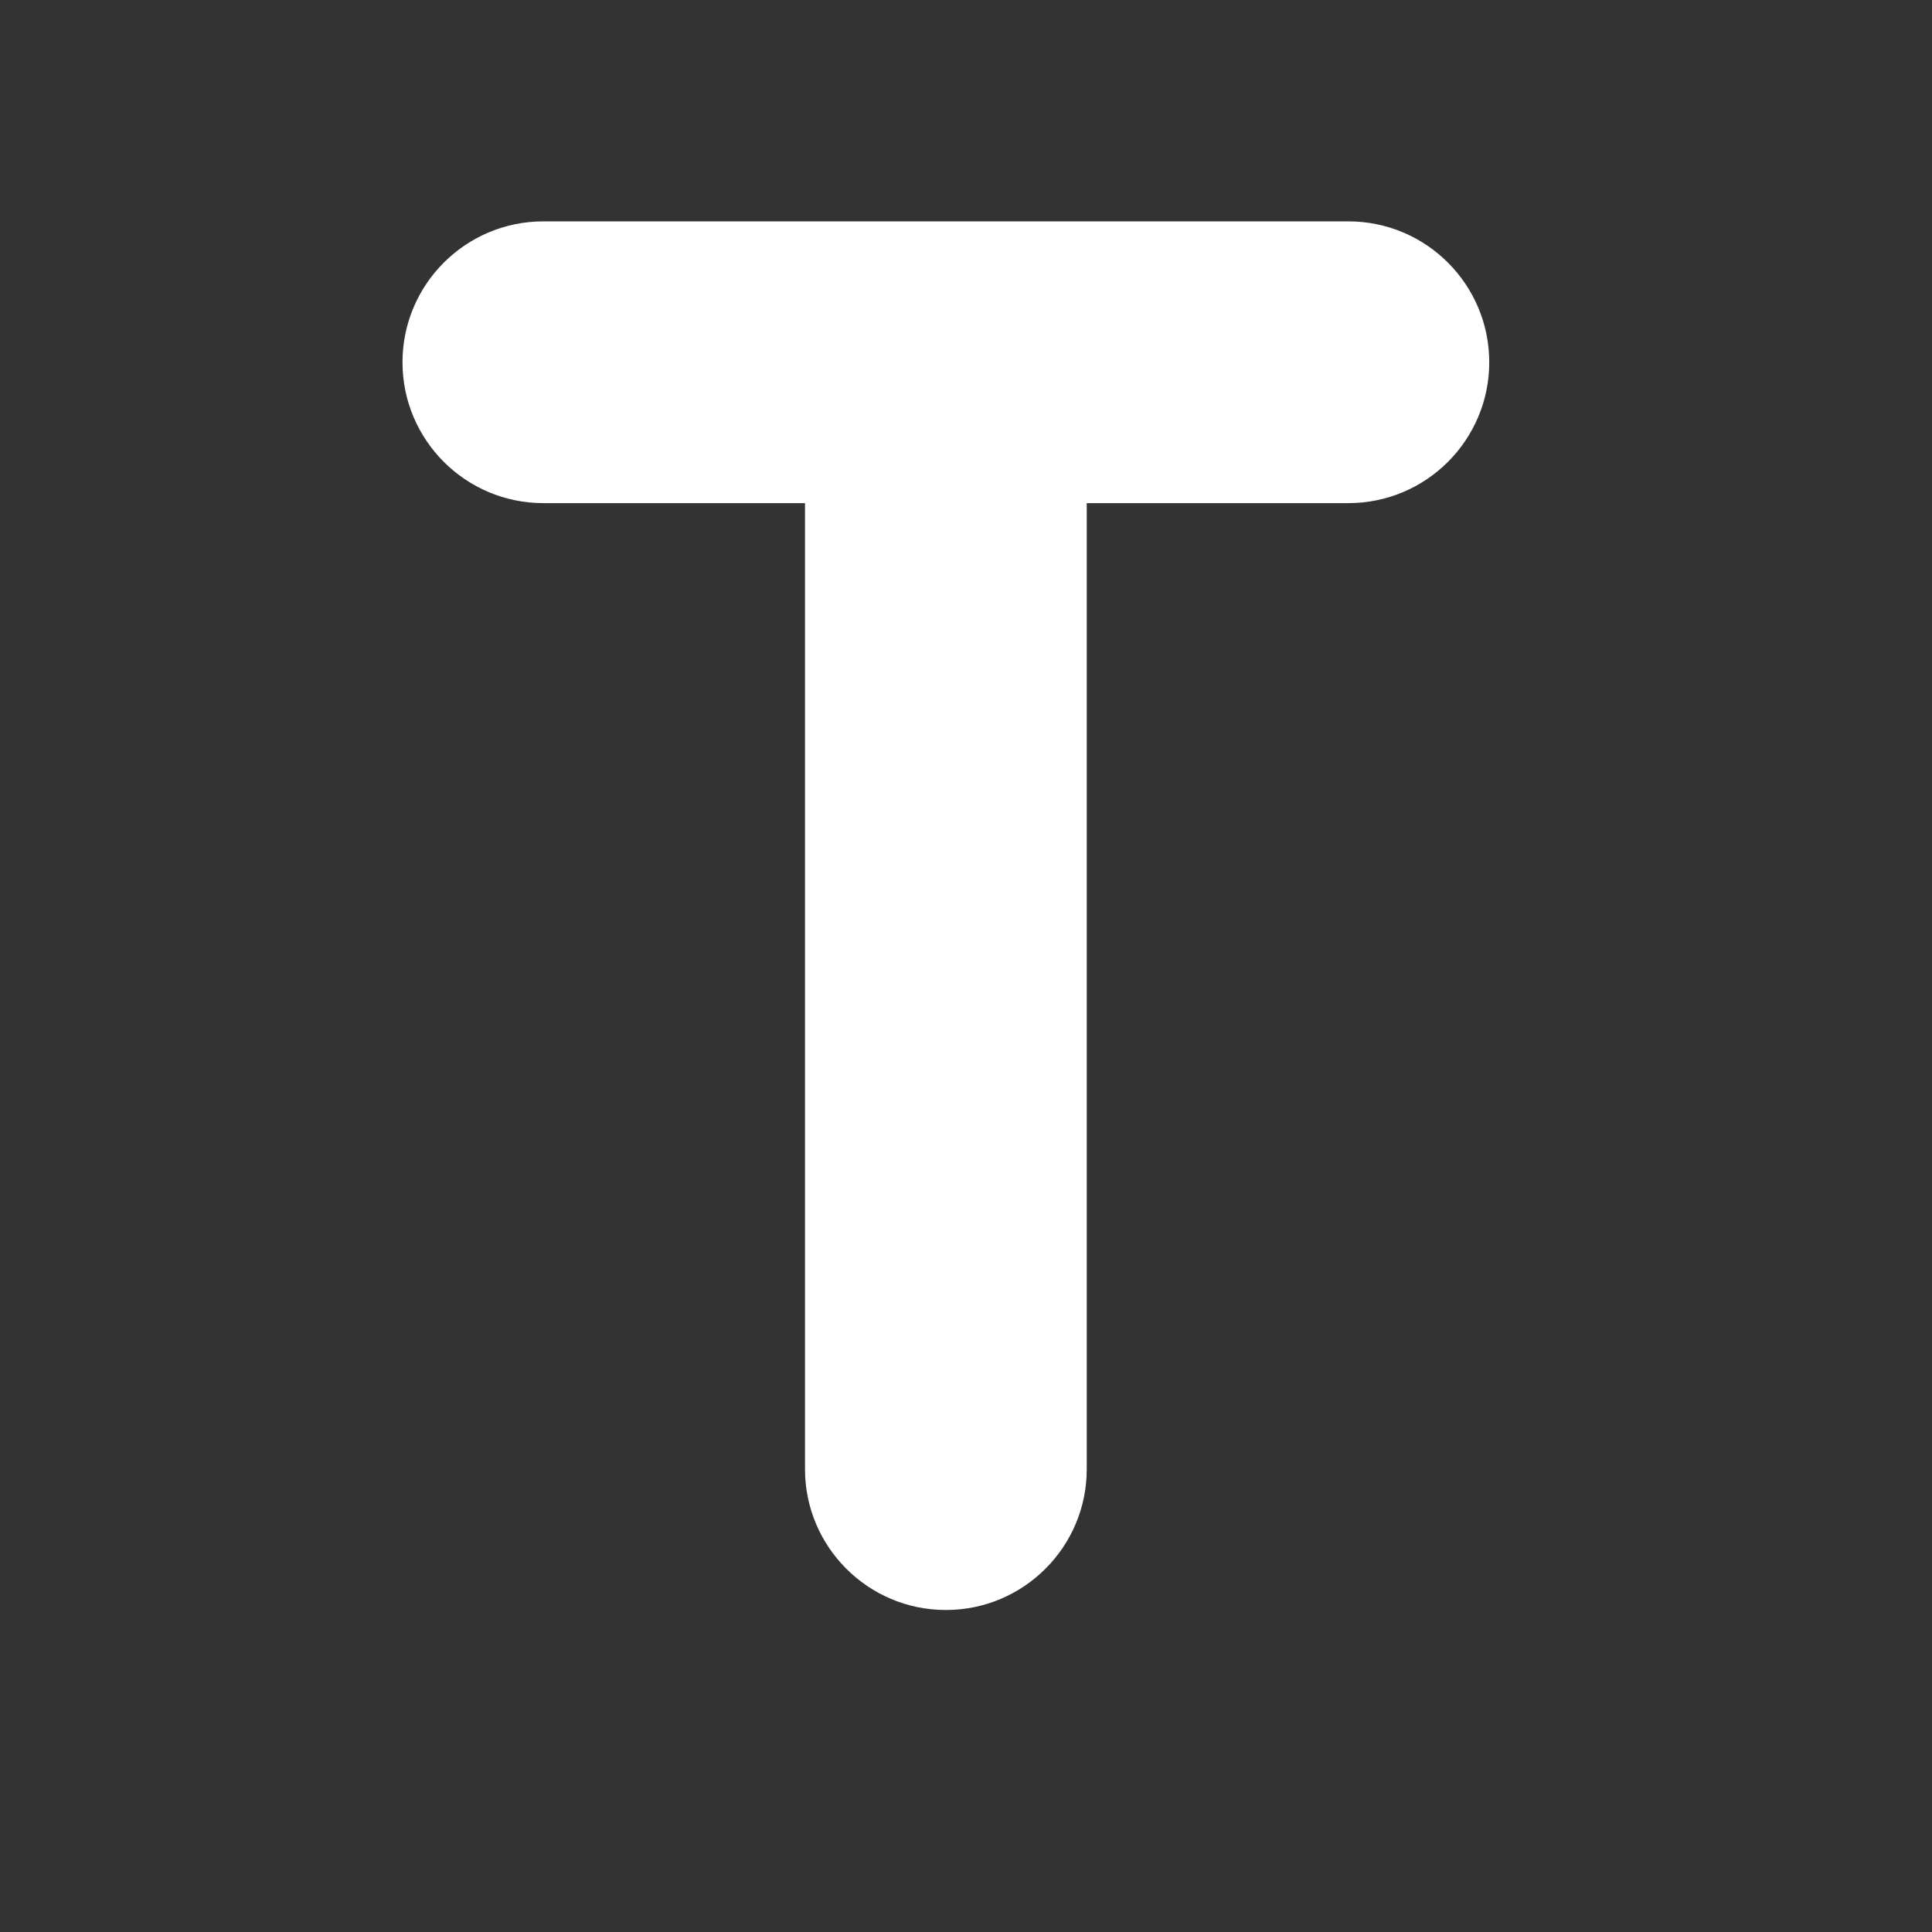 <svg width="24" height="24" viewBox="0 0 24 24" fill="none" xmlns="http://www.w3.org/2000/svg">
<rect x="0" y="0" width="24" height="24" fill="#333333" stroke="none"/>
<path d="M6.75 2.75C5.784 2.75 5 3.534 5 4.5C5 5.466 5.784 6.25 6.75 6.25H10L10 18.25C10 19.216 10.784 20 11.75 20C12.716 20 13.5 19.216 13.5 18.25L13.5 6.25H16.75C17.716 6.25 18.5 5.466 18.5 4.5C18.5 3.534 17.716 2.75 16.75 2.75H6.75Z" fill="#ffffff"/>
</svg>
